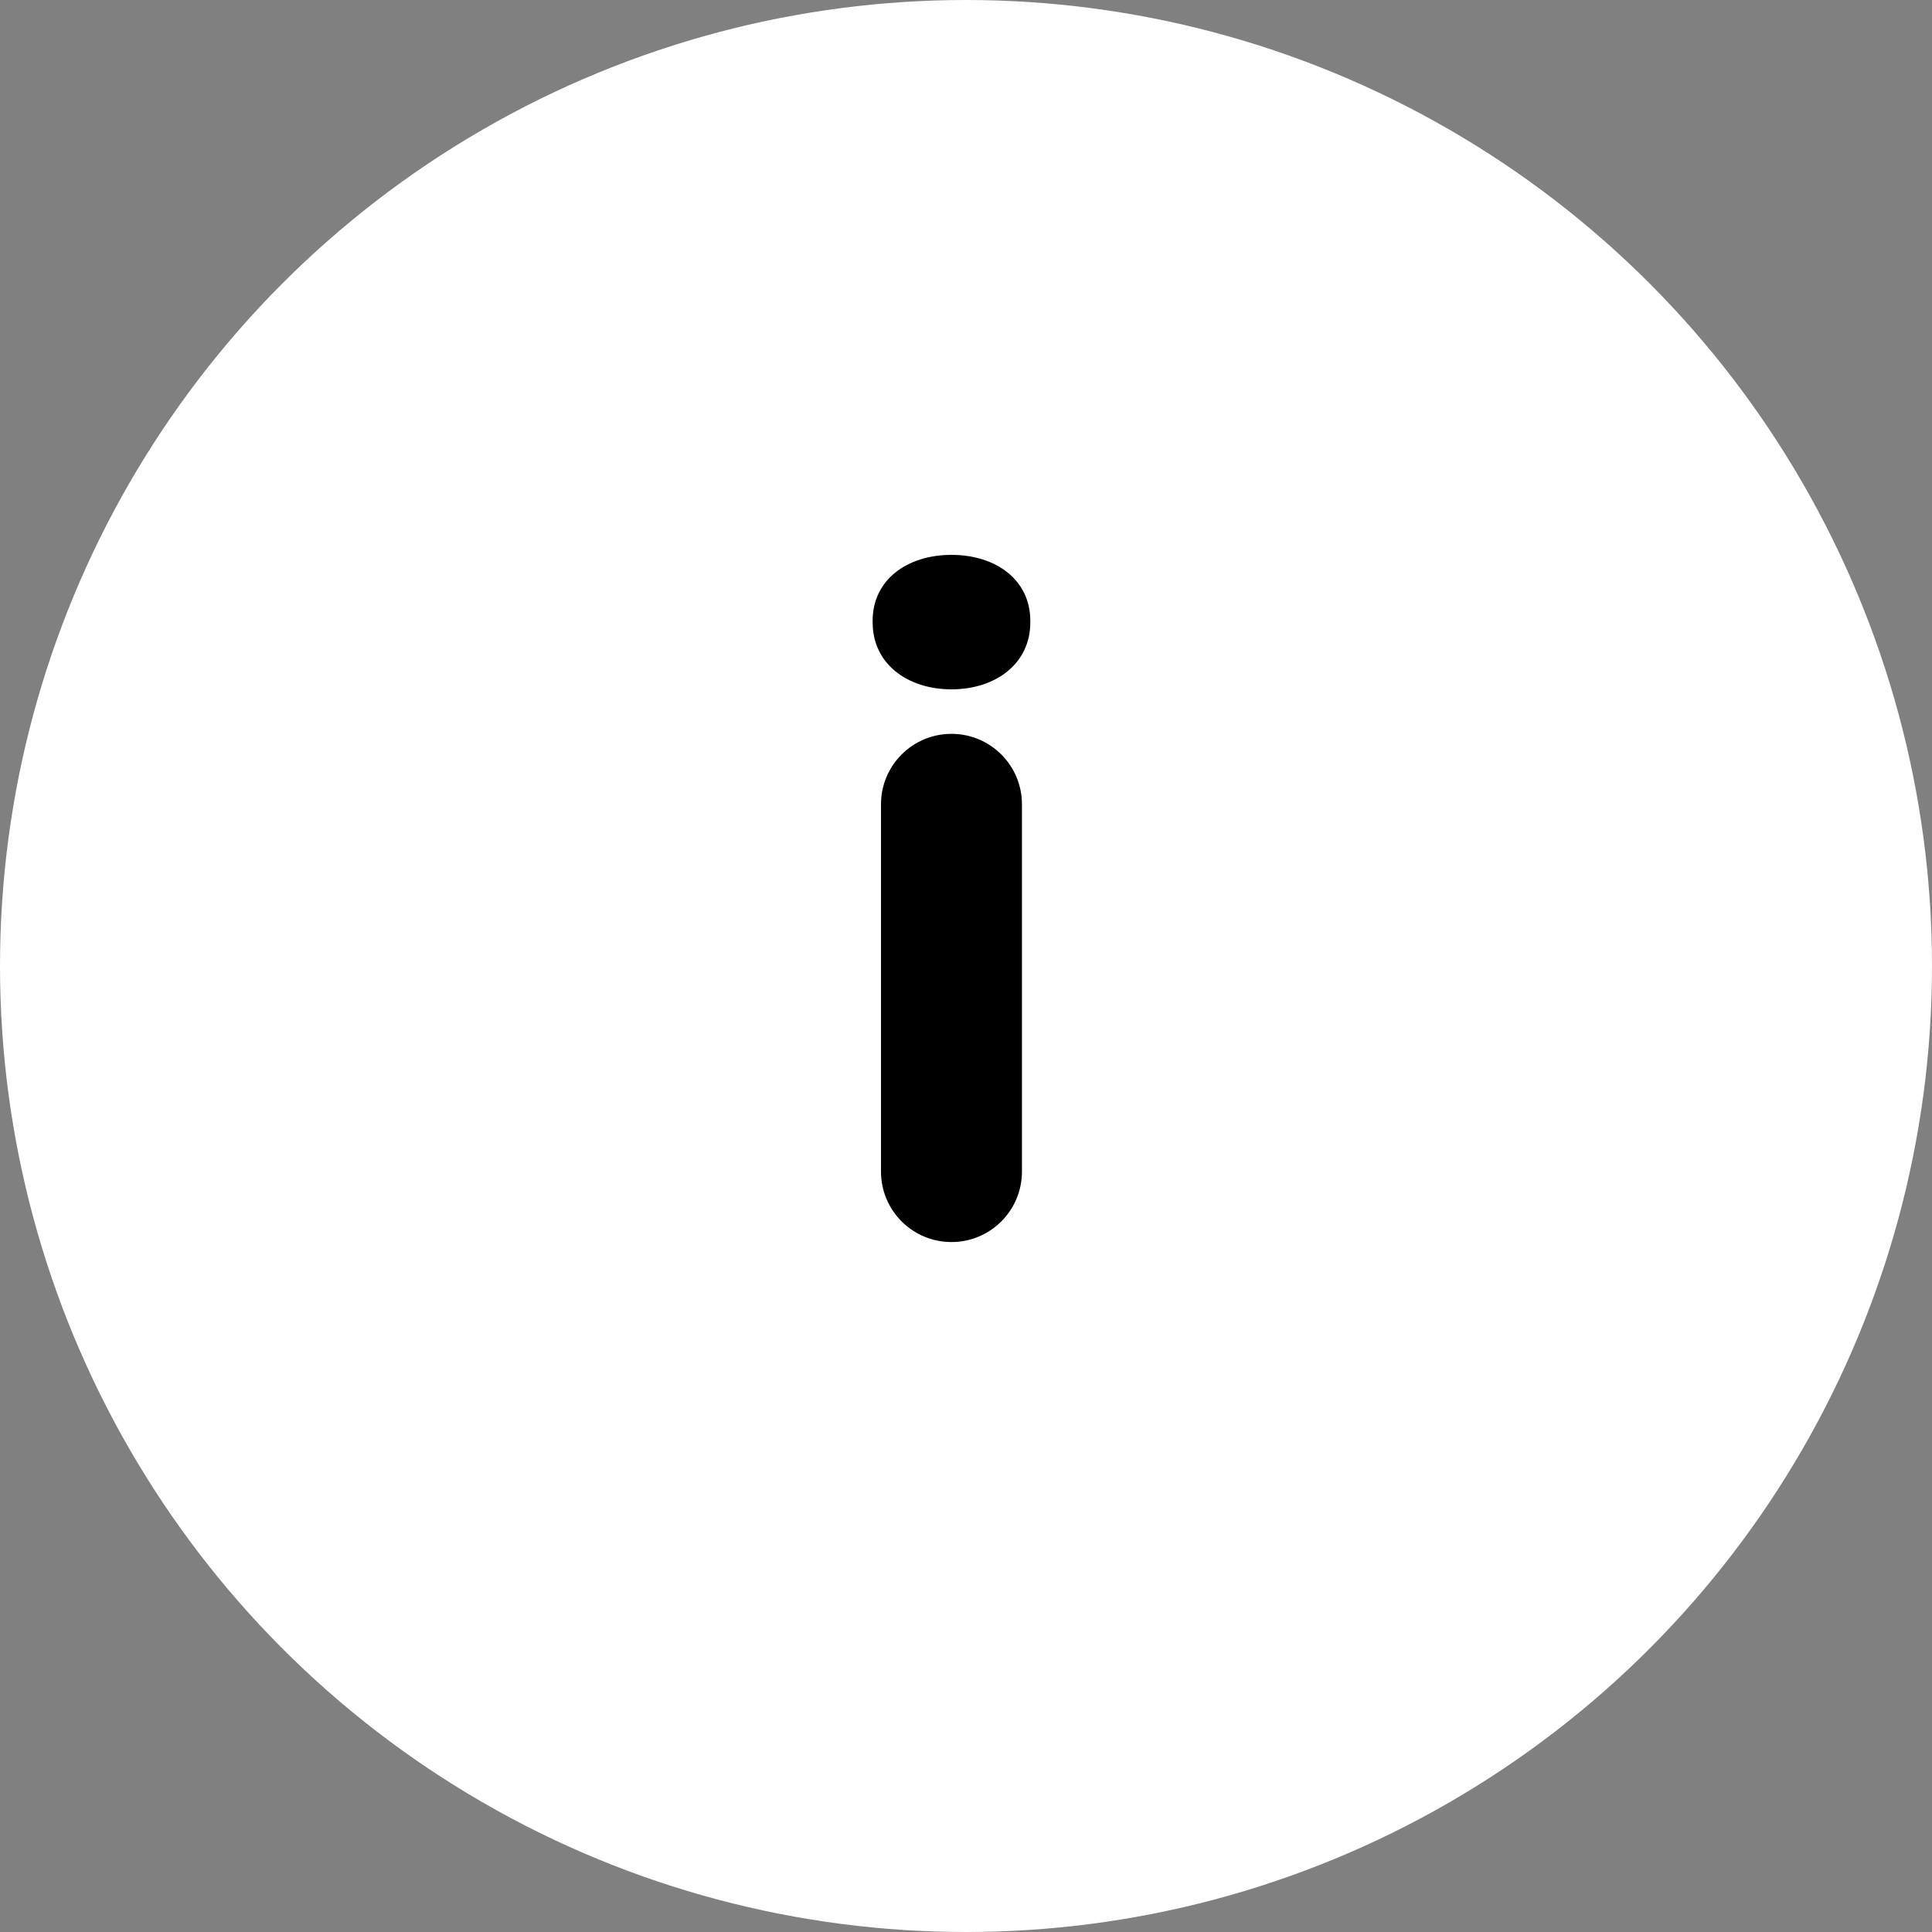 <svg width="50" height="50" viewBox="0 0 50 50" fill="none" xmlns="http://www.w3.org/2000/svg">
<rect x="0" y="0" width="50" height="50" fill="#808080" stroke="none"/>
<circle cx="25" cy="25" r="25" fill="white"/>
<path d="M22.584 16.112C22.584 17.168 23.472 17.84 24.624 17.84C25.776 17.84 26.664 17.168 26.664 16.112V16.064C26.664 15.008 25.776 14.36 24.624 14.36C23.472 14.36 22.584 15.008 22.584 16.064V16.112ZM22.8 30.32C22.8 31.328 23.616 32.144 24.624 32.144C25.632 32.144 26.448 31.328 26.448 30.32V20.816C26.448 19.808 25.632 18.992 24.624 18.992C23.616 18.992 22.8 19.808 22.8 20.816V30.32Z" fill="black"/>
</svg>
